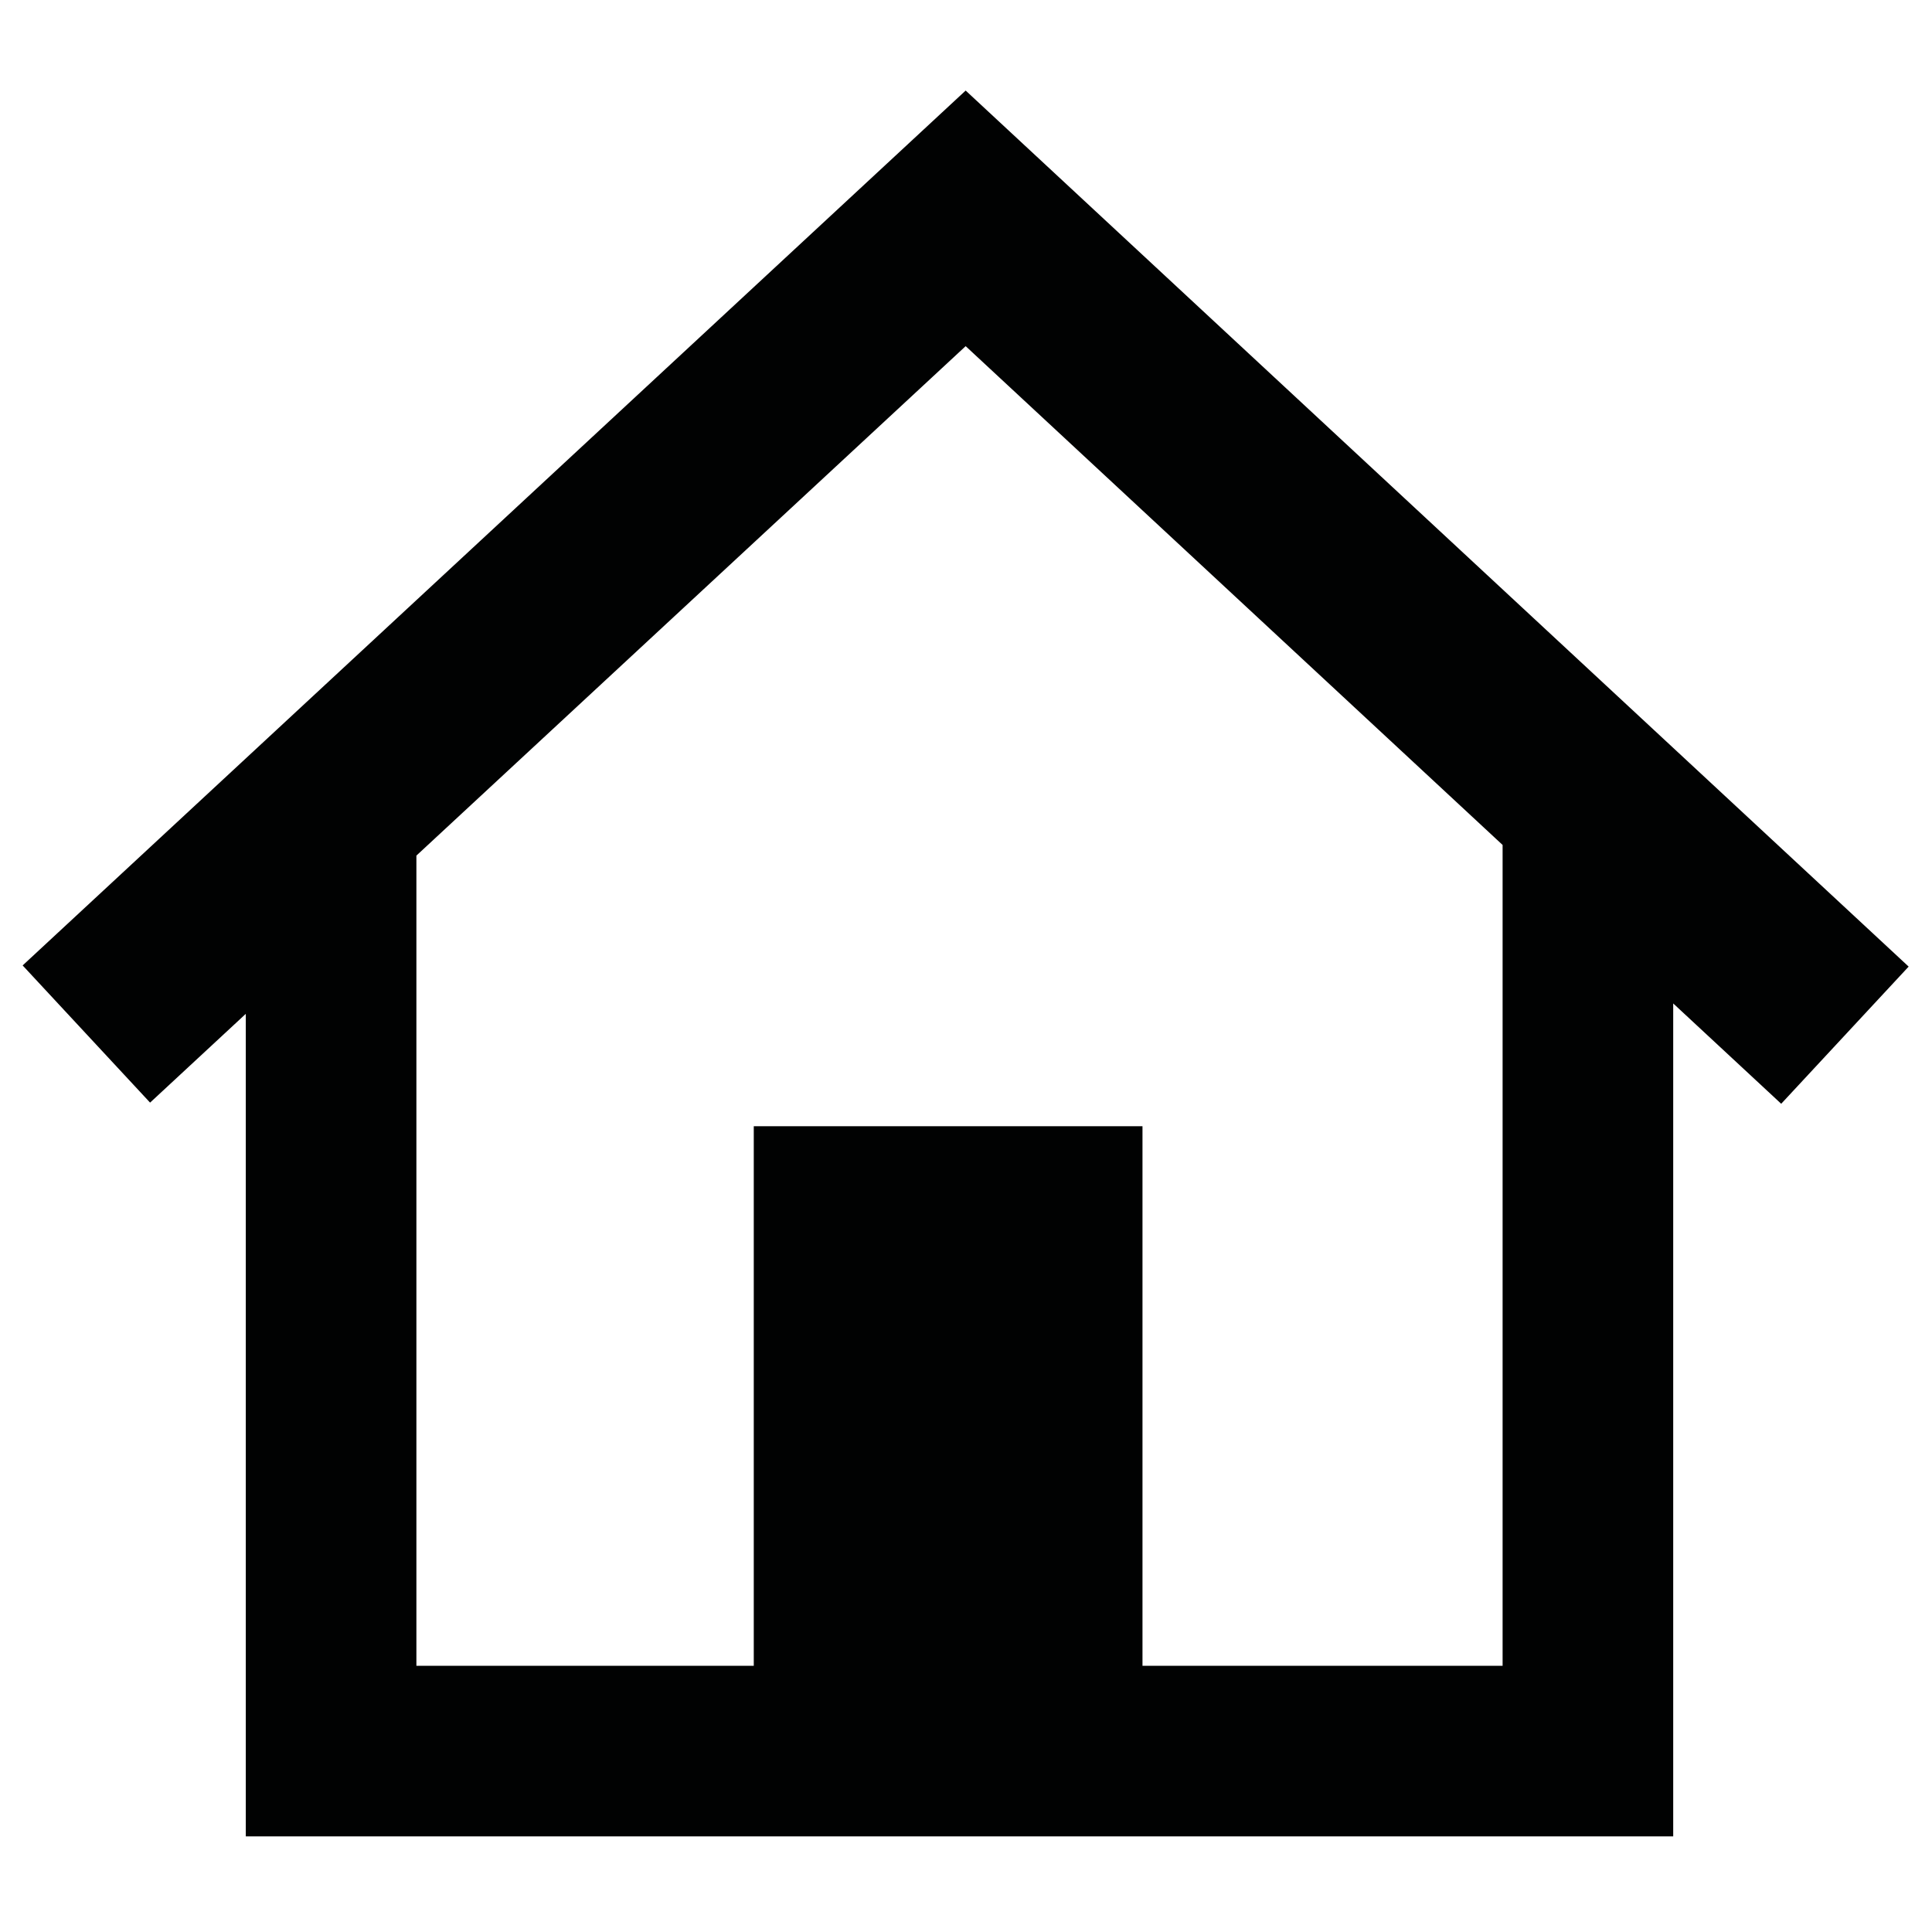 <?xml version="1.0" encoding="iso-8859-1"?>
<!-- Generator: Adobe Illustrator 20.1.0, SVG Export Plug-In . SVG Version: 6.00 Build 0)  -->
<svg version="1.1" id="Layer_1" xmlns="http://www.w3.org/2000/svg" xmlns:xlink="http://www.w3.org/1999/xlink" x="0px" y="0px"
	 viewBox="0 0 512 512" style="enable-background:new 0 0 512 512;" xml:space="preserve">
<path style="fill:#010202;" d="M505.813,256.159L255.909,23.999L6,255.849l33.773,36.355l25.365-23.527v217.989h378.279V265.923
	l28.62,26.587L505.813,256.159z M398.204,441.454h-95.434v-142.99H199.756v142.99H110.35V226.742L255.909,91.734l142.296,132.188
	V441.454z"/>
</svg>
